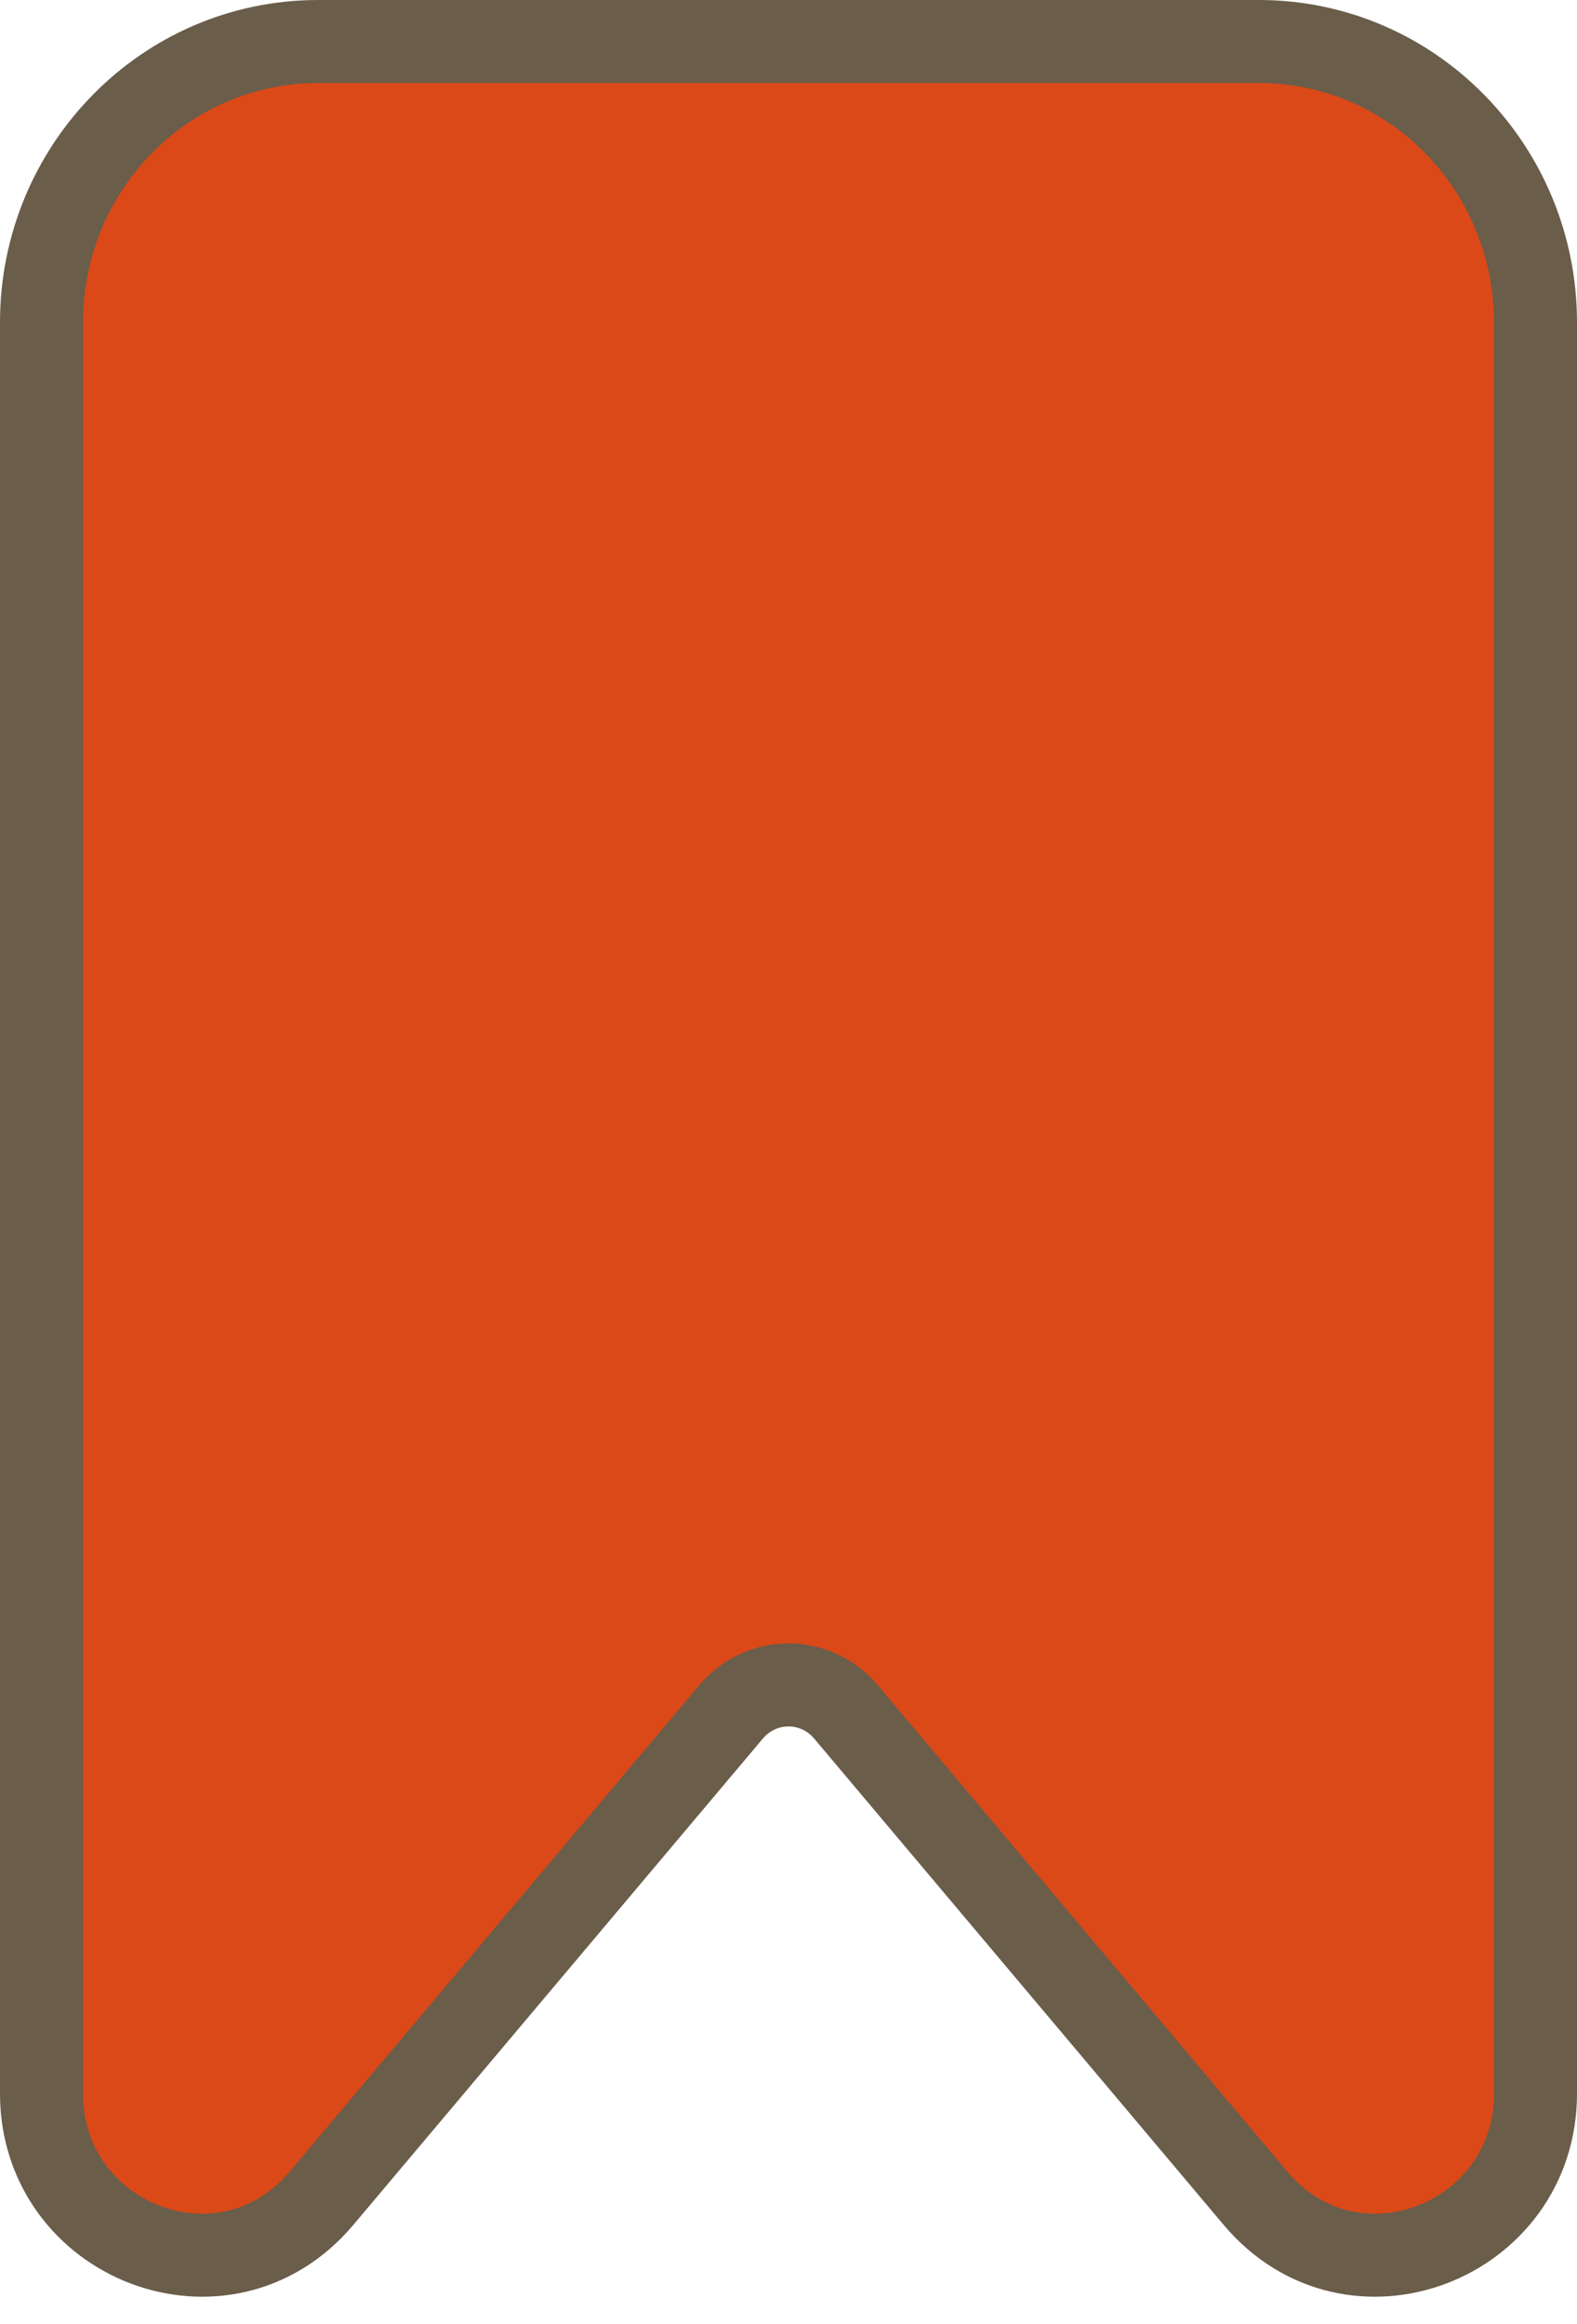 <svg width="57" height="84" viewBox="0 0 57 84" fill="none" xmlns="http://www.w3.org/2000/svg">
<path d="M45.5 1.5H11.5C5.952 1.5 1.5 6.071 1.5 11.652V75.665C1.5 81.021 8.117 83.612 11.624 79.447L26.421 61.875C27.517 60.573 29.483 60.573 30.579 61.875L45.376 79.447C48.883 83.612 55.5 81.021 55.5 75.665V11.652C55.5 6.071 51.048 1.5 45.5 1.5Z" fill="#DB4918" stroke="#6A5D4A" stroke-width="3"/>
</svg>
